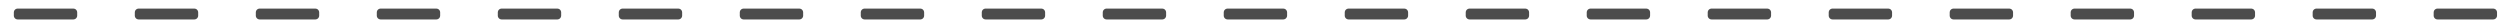 <svg width="107" height="1" fill="none" xmlns="http://www.w3.org/2000/svg"><path d="M.768.832A.173.173 0 0 1 .64.784.173.173 0 0 1 .592.656V.544C.592.491.608.448.64.416A.173.173 0 0 1 .768.368h2.36c.053 0 .096.016.128.048a.173.173 0 0 1 .048.128v.112a.173.173 0 0 1-.048.128.173.173 0 0 1-.128.048H.768Zm5.178 0a.173.173 0 0 1-.128-.048.173.173 0 0 1-.048-.128V.544c0-.053.016-.096.048-.128a.173.173 0 0 1 .128-.048h2.36c.054 0 .096.016.128.048a.173.173 0 0 1 .048.128v.112a.173.173 0 0 1-.048.128.173.173 0 0 1-.128.048h-2.36Zm5.179 0a.173.173 0 0 1-.128-.048.173.173 0 0 1-.048-.128V.544c0-.053.016-.096.048-.128a.173.173 0 0 1 .128-.048h2.36c.053 0 .096.016.128.048a.173.173 0 0 1 .048.128v.112a.173.173 0 0 1-.048.128.173.173 0 0 1-.128.048h-2.36Zm5.178 0a.173.173 0 0 1-.128-.048.173.173 0 0 1-.048-.128V.544c0-.053.016-.096.048-.128a.173.173 0 0 1 .128-.048h2.36c.054 0 .096.016.128.048a.173.173 0 0 1 .048.128v.112a.173.173 0 0 1-.048.128.173.173 0 0 1-.128.048h-2.36Zm5.179 0a.173.173 0 0 1-.128-.048.173.173 0 0 1-.048-.128V.544c0-.053.016-.096.048-.128a.173.173 0 0 1 .128-.048h2.36c.053 0 .096.016.128.048a.173.173 0 0 1 .048.128v.112a.173.173 0 0 1-.048.128.173.173 0 0 1-.128.048h-2.36Zm5.178 0a.173.173 0 0 1-.128-.048.173.173 0 0 1-.048-.128V.544c0-.053.016-.096.048-.128a.173.173 0 0 1 .128-.048h2.36c.053 0 .096.016.128.048a.173.173 0 0 1 .048.128v.112a.173.173 0 0 1-.048.128.173.173 0 0 1-.128.048h-2.36Zm5.179 0a.173.173 0 0 1-.128-.048.173.173 0 0 1-.048-.128V.544c0-.053.016-.096.048-.128a.173.173 0 0 1 .128-.048h2.36c.053 0 .096.016.128.048a.173.173 0 0 1 .048.128v.112a.173.173 0 0 1-.048.128.173.173 0 0 1-.128.048h-2.36Zm5.178 0a.173.173 0 0 1-.128-.048.173.173 0 0 1-.048-.128V.544c0-.053.016-.096.048-.128a.173.173 0 0 1 .128-.048h2.36c.053 0 .096.016.128.048a.173.173 0 0 1 .048.128v.112a.173.173 0 0 1-.048.128.173.173 0 0 1-.128.048h-2.36Zm5.178 0a.173.173 0 0 1-.127-.048.173.173 0 0 1-.048-.128V.544c0-.053.015-.096.047-.128a.173.173 0 0 1 .129-.048h2.36c.053 0 .096.016.128.048a.173.173 0 0 1 .047.128v.112a.173.173 0 0 1-.047.128.173.173 0 0 1-.128.048h-2.36Zm5.179 0a.173.173 0 0 1-.128-.048.173.173 0 0 1-.048-.128V.544c0-.053.016-.096.048-.128a.173.173 0 0 1 .128-.048h2.36c.053 0 .096.016.128.048a.173.173 0 0 1 .048.128v.112a.173.173 0 0 1-.048.128.173.173 0 0 1-.128.048h-2.36Zm5.178 0a.173.173 0 0 1-.128-.048.173.173 0 0 1-.048-.128V.544c0-.053.016-.096.048-.128a.173.173 0 0 1 .128-.048h2.36c.054 0 .096.016.128.048a.173.173 0 0 1 .048.128v.112a.173.173 0 0 1-.048.128.173.173 0 0 1-.128.048h-2.36Zm5.179 0a.173.173 0 0 1-.128-.048.173.173 0 0 1-.048-.128V.544c0-.053.016-.096.048-.128a.173.173 0 0 1 .128-.048h2.36c.053 0 .096.016.128.048a.173.173 0 0 1 .048.128v.112a.173.173 0 0 1-.048.128.173.173 0 0 1-.128.048h-2.36Zm5.178 0a.173.173 0 0 1-.128-.048.173.173 0 0 1-.048-.128V.544c0-.053.016-.096.048-.128a.173.173 0 0 1 .128-.048h2.36c.054 0 .096.016.128.048a.173.173 0 0 1 .048.128v.112a.173.173 0 0 1-.048.128.173.173 0 0 1-.128.048h-2.36Zm5.179 0a.173.173 0 0 1-.128-.048.173.173 0 0 1-.048-.128V.544c0-.053.016-.096.048-.128a.173.173 0 0 1 .128-.048h2.36c.053 0 .096.016.128.048a.173.173 0 0 1 .048.128v.112a.173.173 0 0 1-.048.128.173.173 0 0 1-.128.048h-2.36Zm5.178 0a.173.173 0 0 1-.128-.048.173.173 0 0 1-.048-.128V.544c0-.053.016-.096.048-.128a.173.173 0 0 1 .128-.048h2.36c.053 0 .096.016.128.048a.173.173 0 0 1 .048.128v.112a.173.173 0 0 1-.048.128.173.173 0 0 1-.128.048h-2.36Zm5.179 0a.173.173 0 0 1-.128-.048.173.173 0 0 1-.048-.128V.544c0-.053.016-.096.048-.128a.173.173 0 0 1 .128-.048h2.36c.053 0 .096.016.128.048a.173.173 0 0 1 .048.128v.112a.173.173 0 0 1-.048.128.173.173 0 0 1-.128.048h-2.36Zm5.178 0a.173.173 0 0 1-.128-.048.173.173 0 0 1-.048-.128V.544c0-.053.016-.096.048-.128a.173.173 0 0 1 .128-.048h2.36c.053 0 .096.016.128.048a.173.173 0 0 1 .048.128v.112a.173.173 0 0 1-.048.128.173.173 0 0 1-.128.048h-2.36Zm5.178 0a.173.173 0 0 1-.128-.048.173.173 0 0 1-.048-.128V.544c0-.053.016-.096.048-.128a.173.173 0 0 1 .128-.048h2.36c.054 0 .096.016.128.048a.173.173 0 0 1 .048.128v.112a.173.173 0 0 1-.048.128.173.173 0 0 1-.128.048h-2.36Zm5.179 0a.173.173 0 0 1-.128-.048.173.173 0 0 1-.048-.128V.544c0-.053.016-.096.048-.128a.173.173 0 0 1 .128-.048h2.36c.053 0 .096.016.128.048a.173.173 0 0 1 .048.128v.112a.173.173 0 0 1-.048.128.173.173 0 0 1-.128.048h-2.36Zm5.178 0a.173.173 0 0 1-.128-.048.173.173 0 0 1-.048-.128V.544c0-.053.016-.096.048-.128a.173.173 0 0 1 .128-.048h2.36c.054 0 .096.016.128.048a.173.173 0 0 1 .048.128v.112a.173.173 0 0 1-.048.128.172.172 0 0 1-.128.048h-2.36Zm5.179 0a.172.172 0 0 1-.128-.048.173.173 0 0 1-.048-.128V.544c0-.053.016-.096.048-.128a.172.172 0 0 1 .128-.048h2.36c.053 0 .096.016.128.048a.173.173 0 0 1 .048.128v.112a.173.173 0 0 1-.048.128.174.174 0 0 1-.128.048h-2.36Z" fill="#4C4C4C"/></svg>